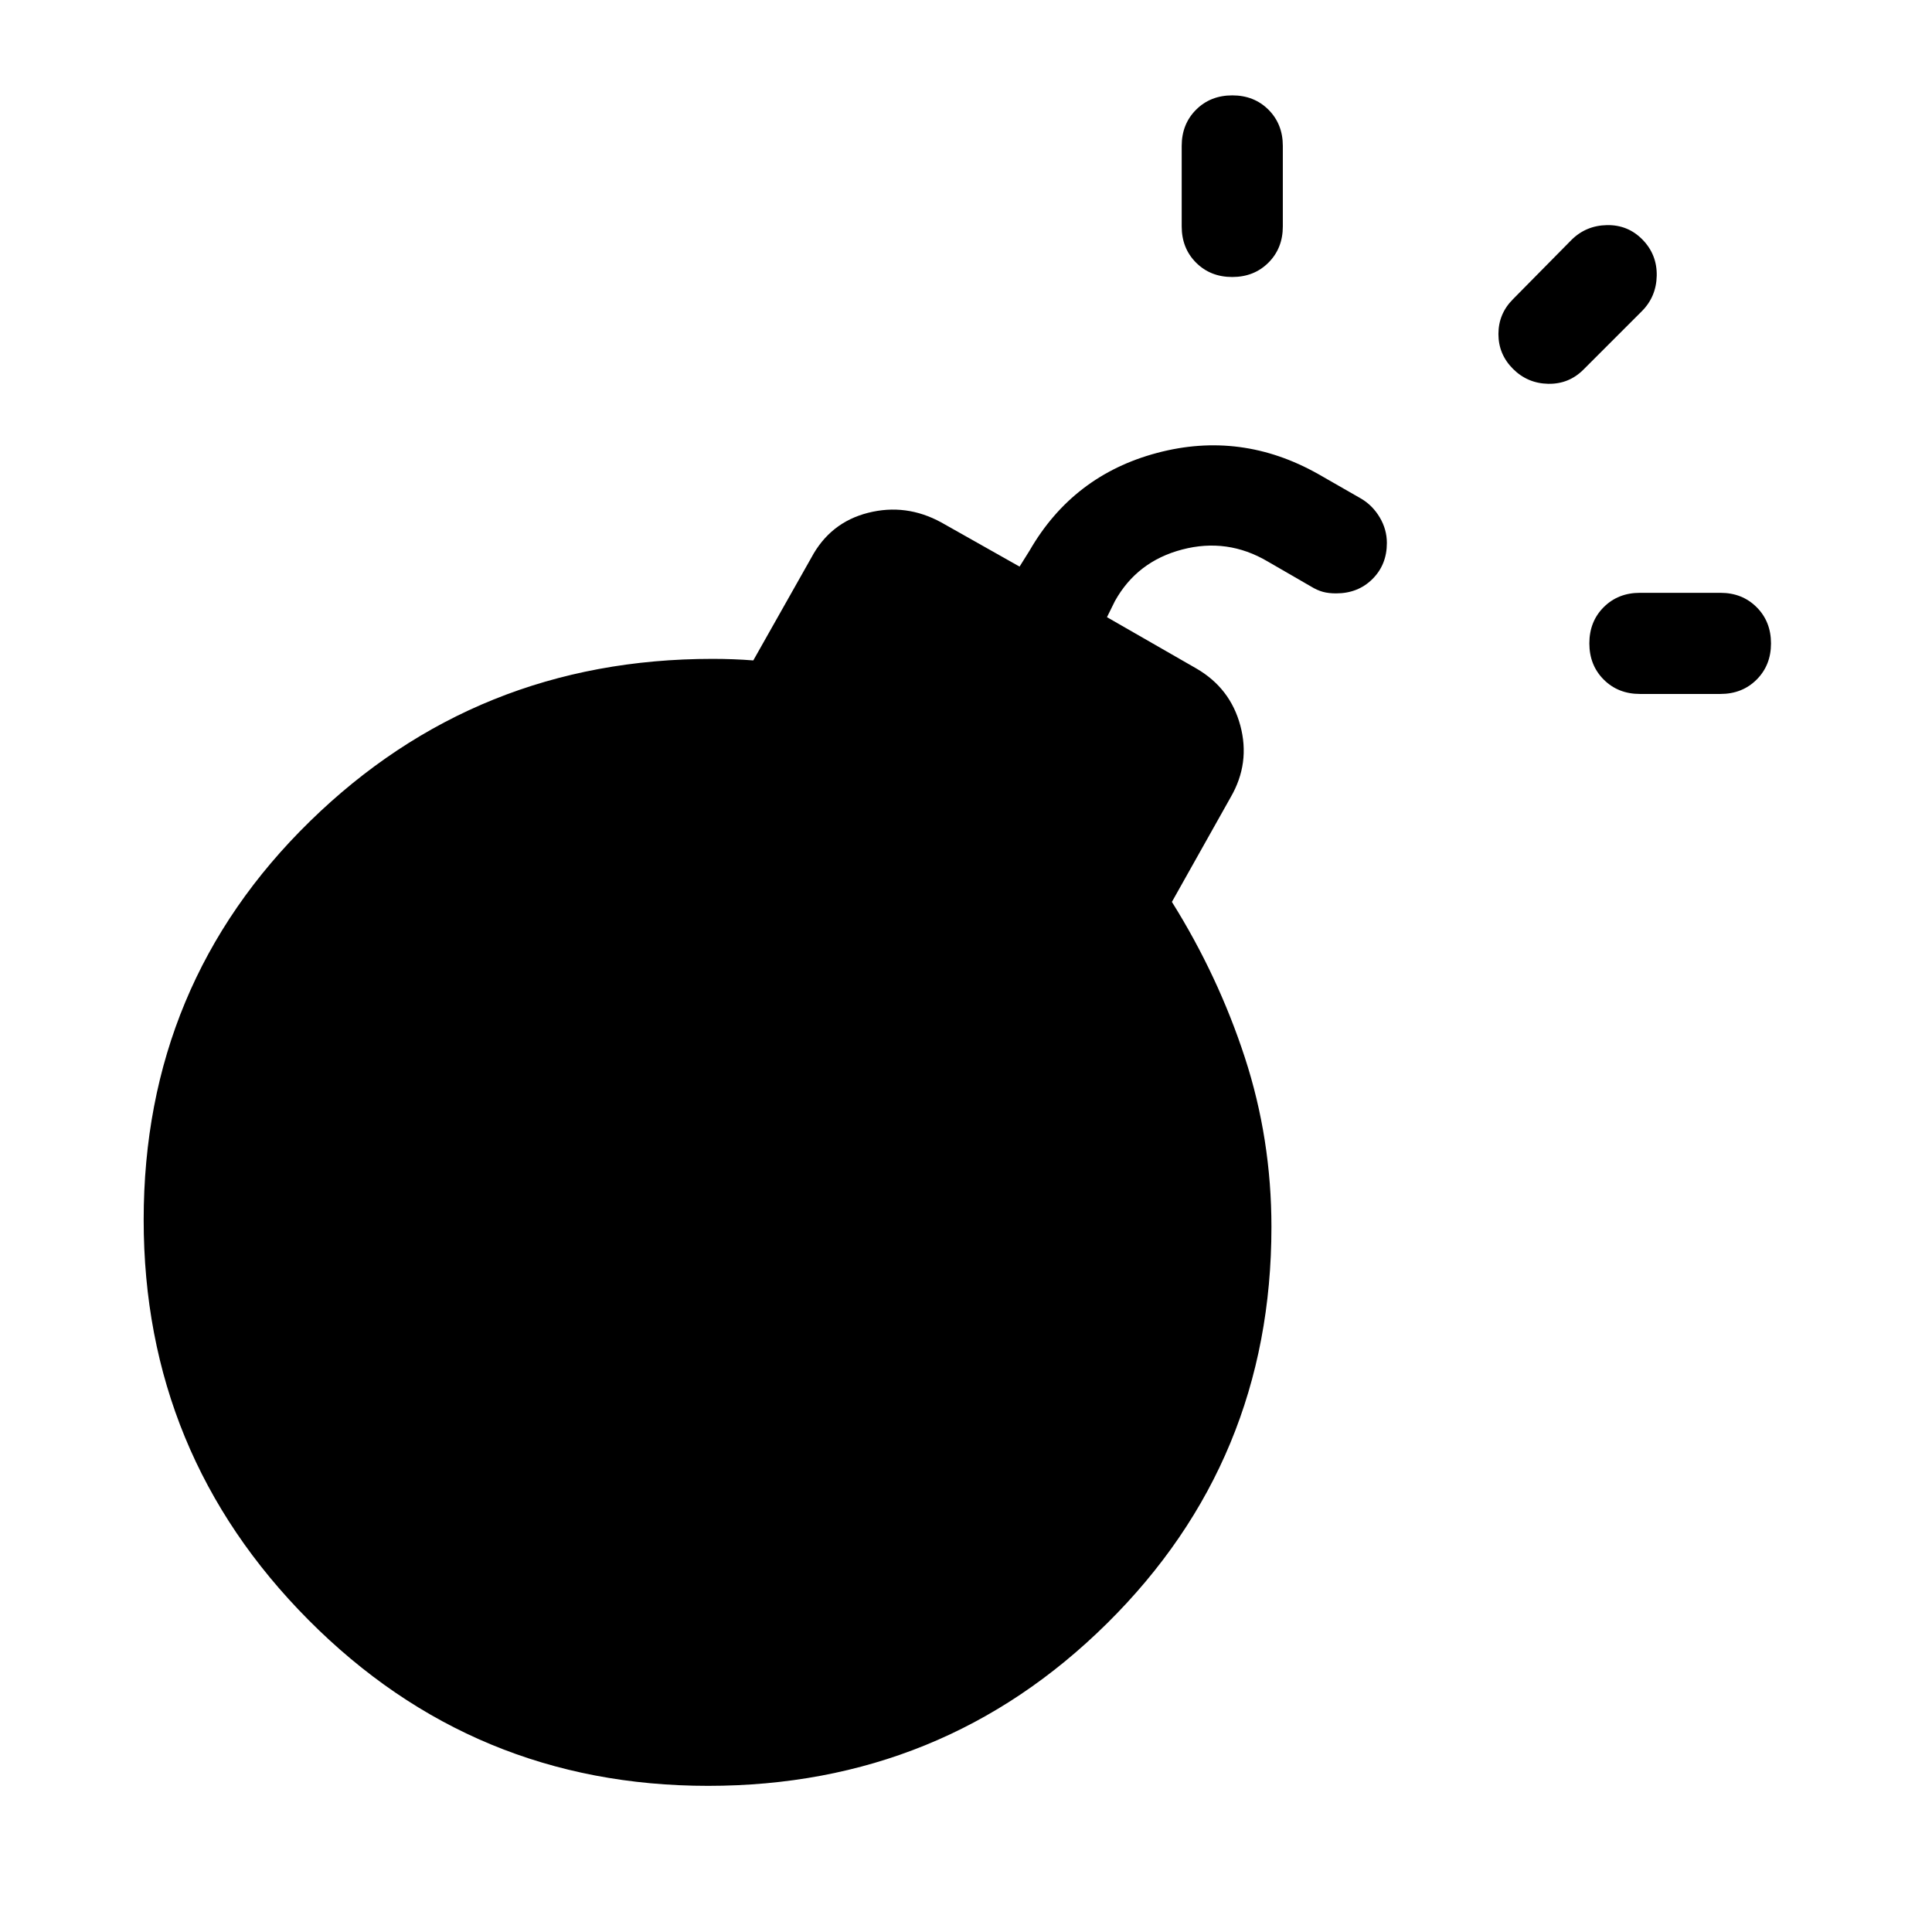 <svg xmlns="http://www.w3.org/2000/svg" height="40" viewBox="0 -960 960 960" width="40"><path d="M663.91-665.15q-3.76 0-6.54-.76-2.78-.75-5.84-2.6l-21.66-12.52q-20-11.79-42.43-5.92Q565-681.08 554-661.33l-3.95 8 44.38 25.48q16.9 9.77 21.89 28.41 4.99 18.65-4.78 35.54l-29.23 52.05q23 36.77 36.23 77.27 13.23 40.5 13.23 84.27 0 116.16-81.64 196.92-81.64 80.77-198.27 80.77-116.63 0-198.55-82.41-81.92-82.41-81.92-198.82 0-117.3 82.6-198.03t200.04-80.73q5.18 0 10.27.19t10.01.58l28.84-51.06q9.36-17.51 28.21-22.29 18.85-4.78 36.36 4.78l38.9 21.95 5-8q21.59-37.38 63.33-48.49 41.74-11.1 80.05 10.49l21.43 12.28q5.67 3.39 9.18 9.32 3.52 5.94 3.52 12.66 0 10.79-7.17 17.92-7.16 7.13-18.05 7.13Zm125.83 24.83q0-10.86 7.14-17.99 7.14-7.12 17.99-7.12h40q10.85 0 17.99 7.14 7.14 7.14 7.14 18 0 10.85-7.14 17.98-7.14 7.13-17.99 7.13h-40q-10.85 0-17.99-7.14-7.14-7.14-7.14-18ZM612.29-822.36q-10.85 0-17.98-7.14-7.13-7.13-7.13-17.99v-40q0-10.85 7.14-17.99 7.14-7.13 18-7.13t17.99 7.13q7.12 7.14 7.12 17.99v40q0 10.86-7.14 17.99-7.14 7.14-18 7.14Zm139.5 45.64q-7.23-7.23-7.23-17.3 0-10.08 7.23-17.31l29-29.39q7.24-7.23 17.7-7.42 10.46-.19 17.69 7.23 7.23 7.42 7.04 17.89-.2 10.46-7.43 17.69l-29 29q-7.23 7.23-17.5 7.04-10.26-.2-17.5-7.43Z"/></svg>